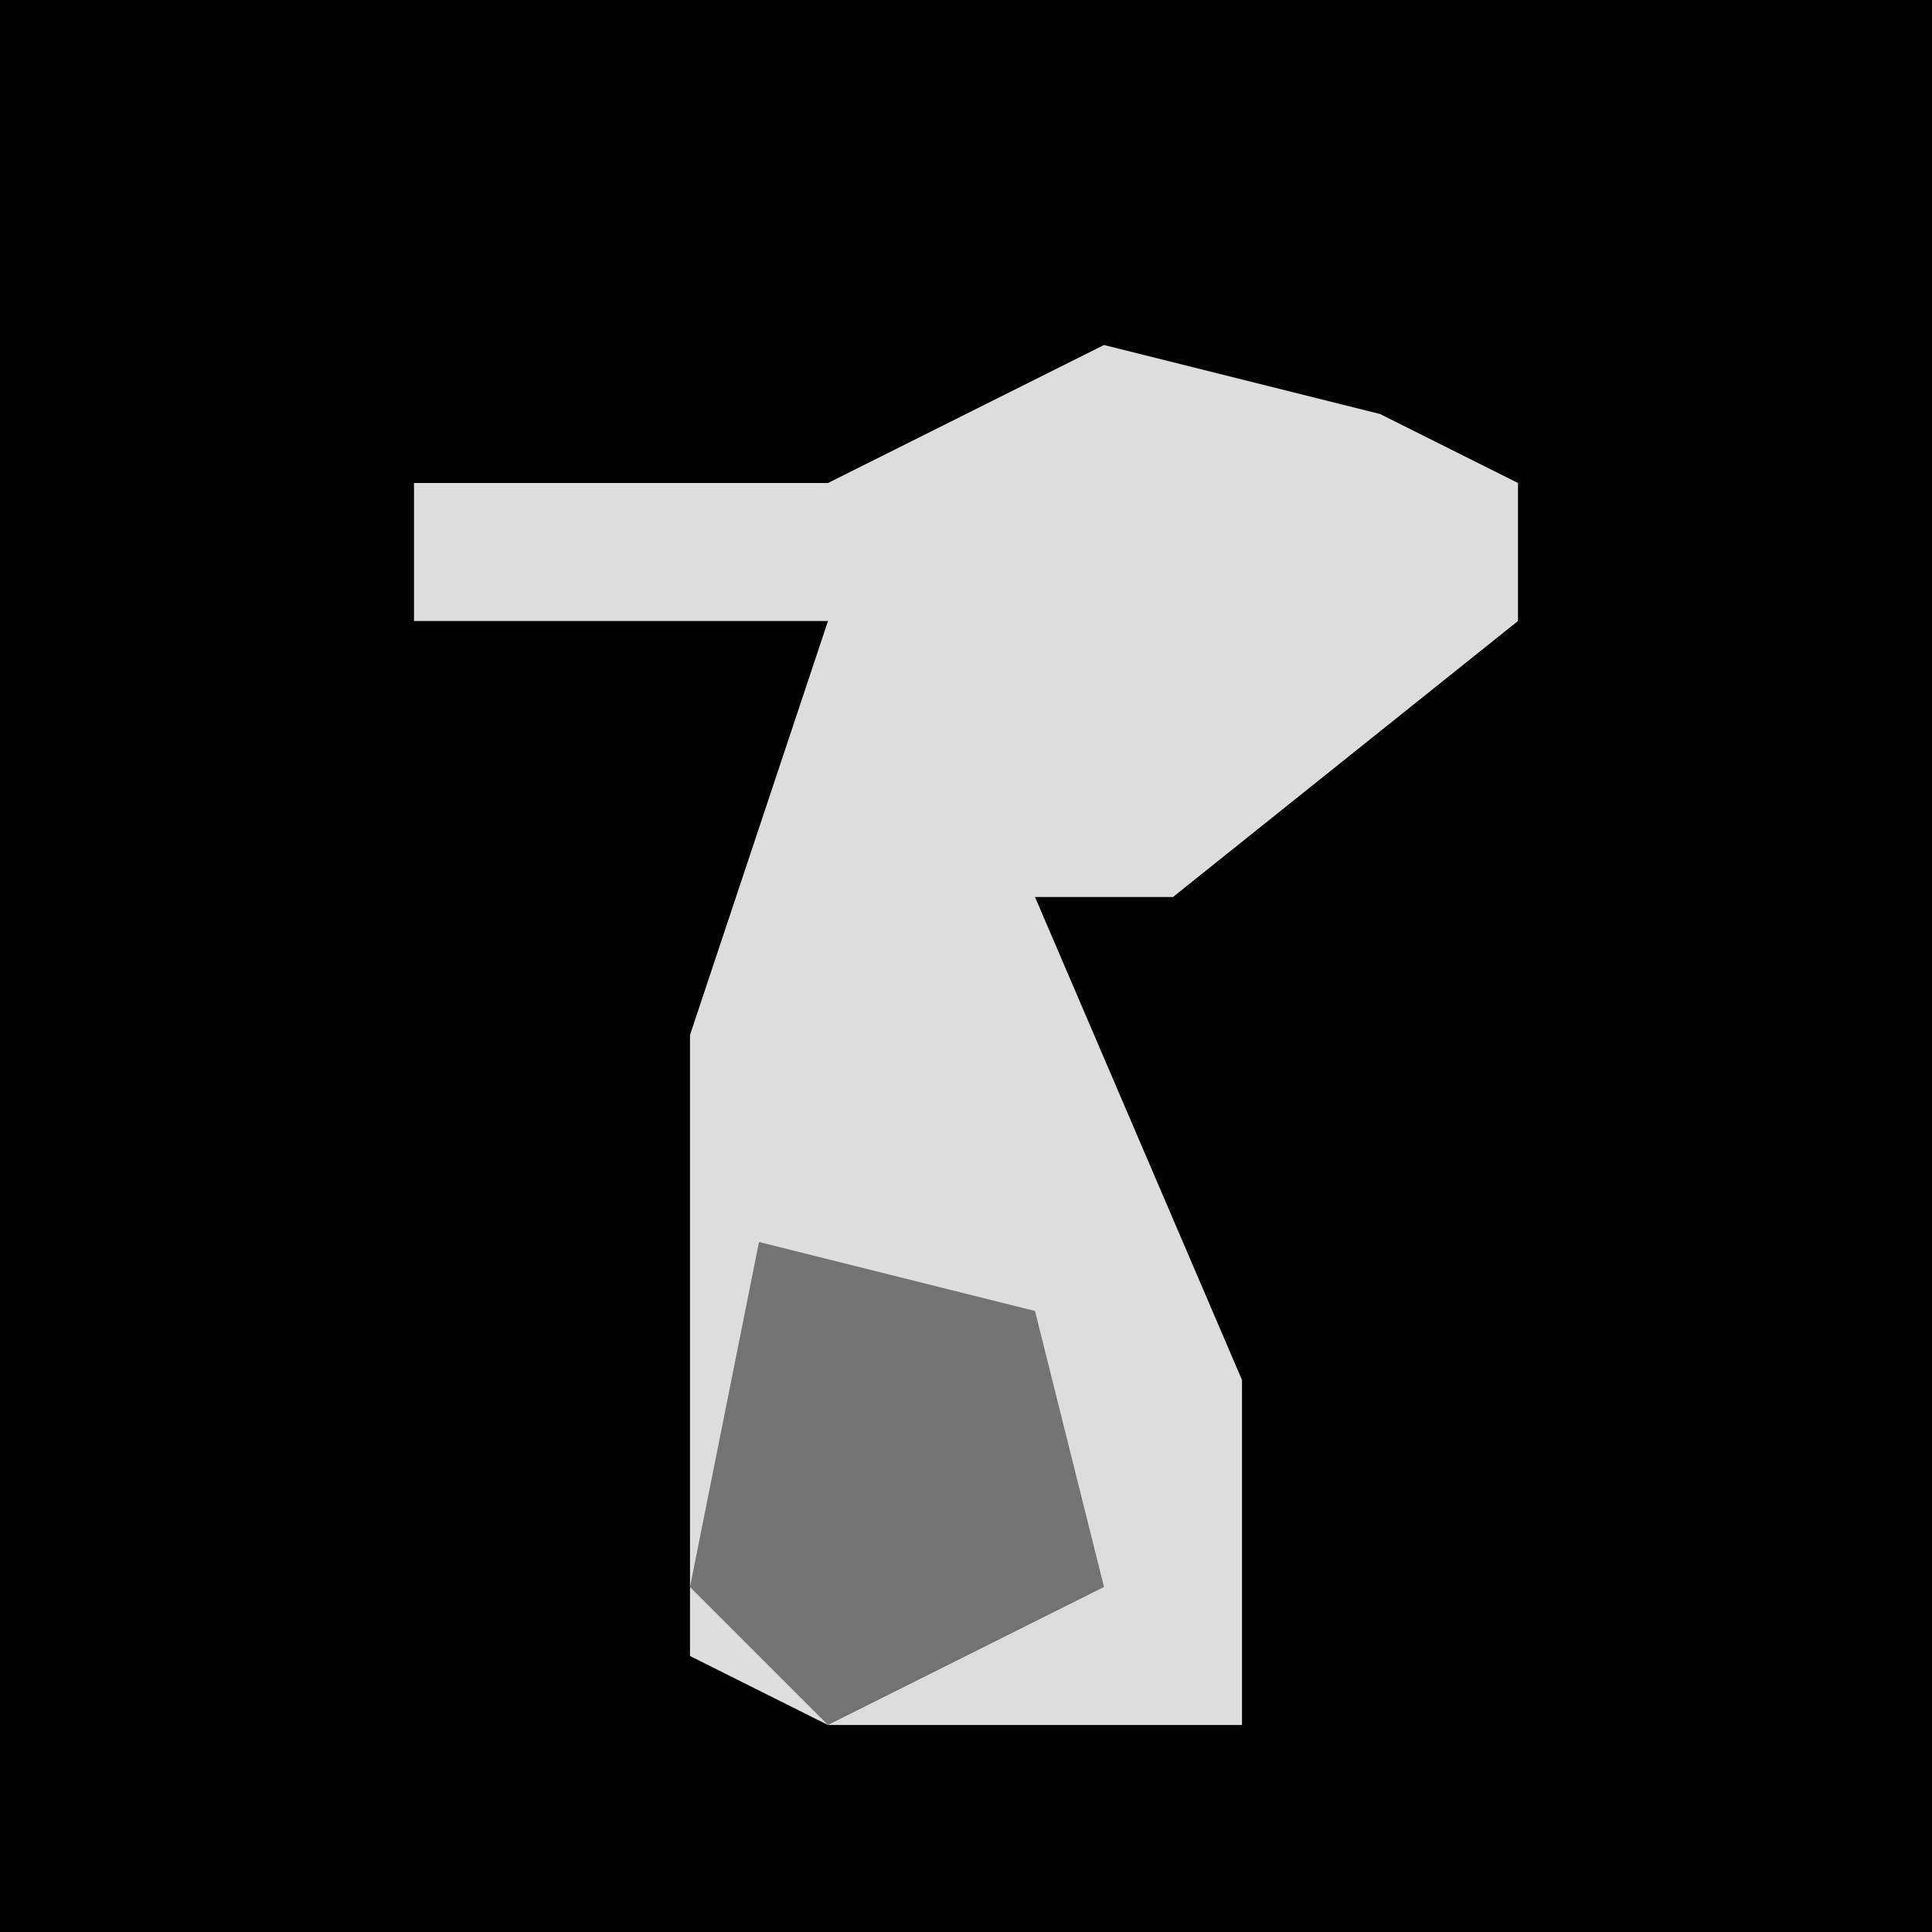<?xml version="1.0" encoding="UTF-8"?>
<svg version="1.1" xmlns="http://www.w3.org/2000/svg" width="28" height="28">
<path d="M0,0 L28,0 L28,28 L0,28 Z " fill="#020202" transform="translate(0,0)"/>
<path d="M0,0 L4,1 L6,2 L6,4 L1,8 L-1,8 L2,15 L2,20 L-4,20 L-6,19 L-6,10 L-4,4 L-10,4 L-10,2 L-4,2 Z " fill="#DDDDDD" transform="translate(16,5)"/>
<path d="M0,0 L4,1 L5,5 L1,7 L-1,5 Z " fill="#737373" transform="translate(11,18)"/>
</svg>
